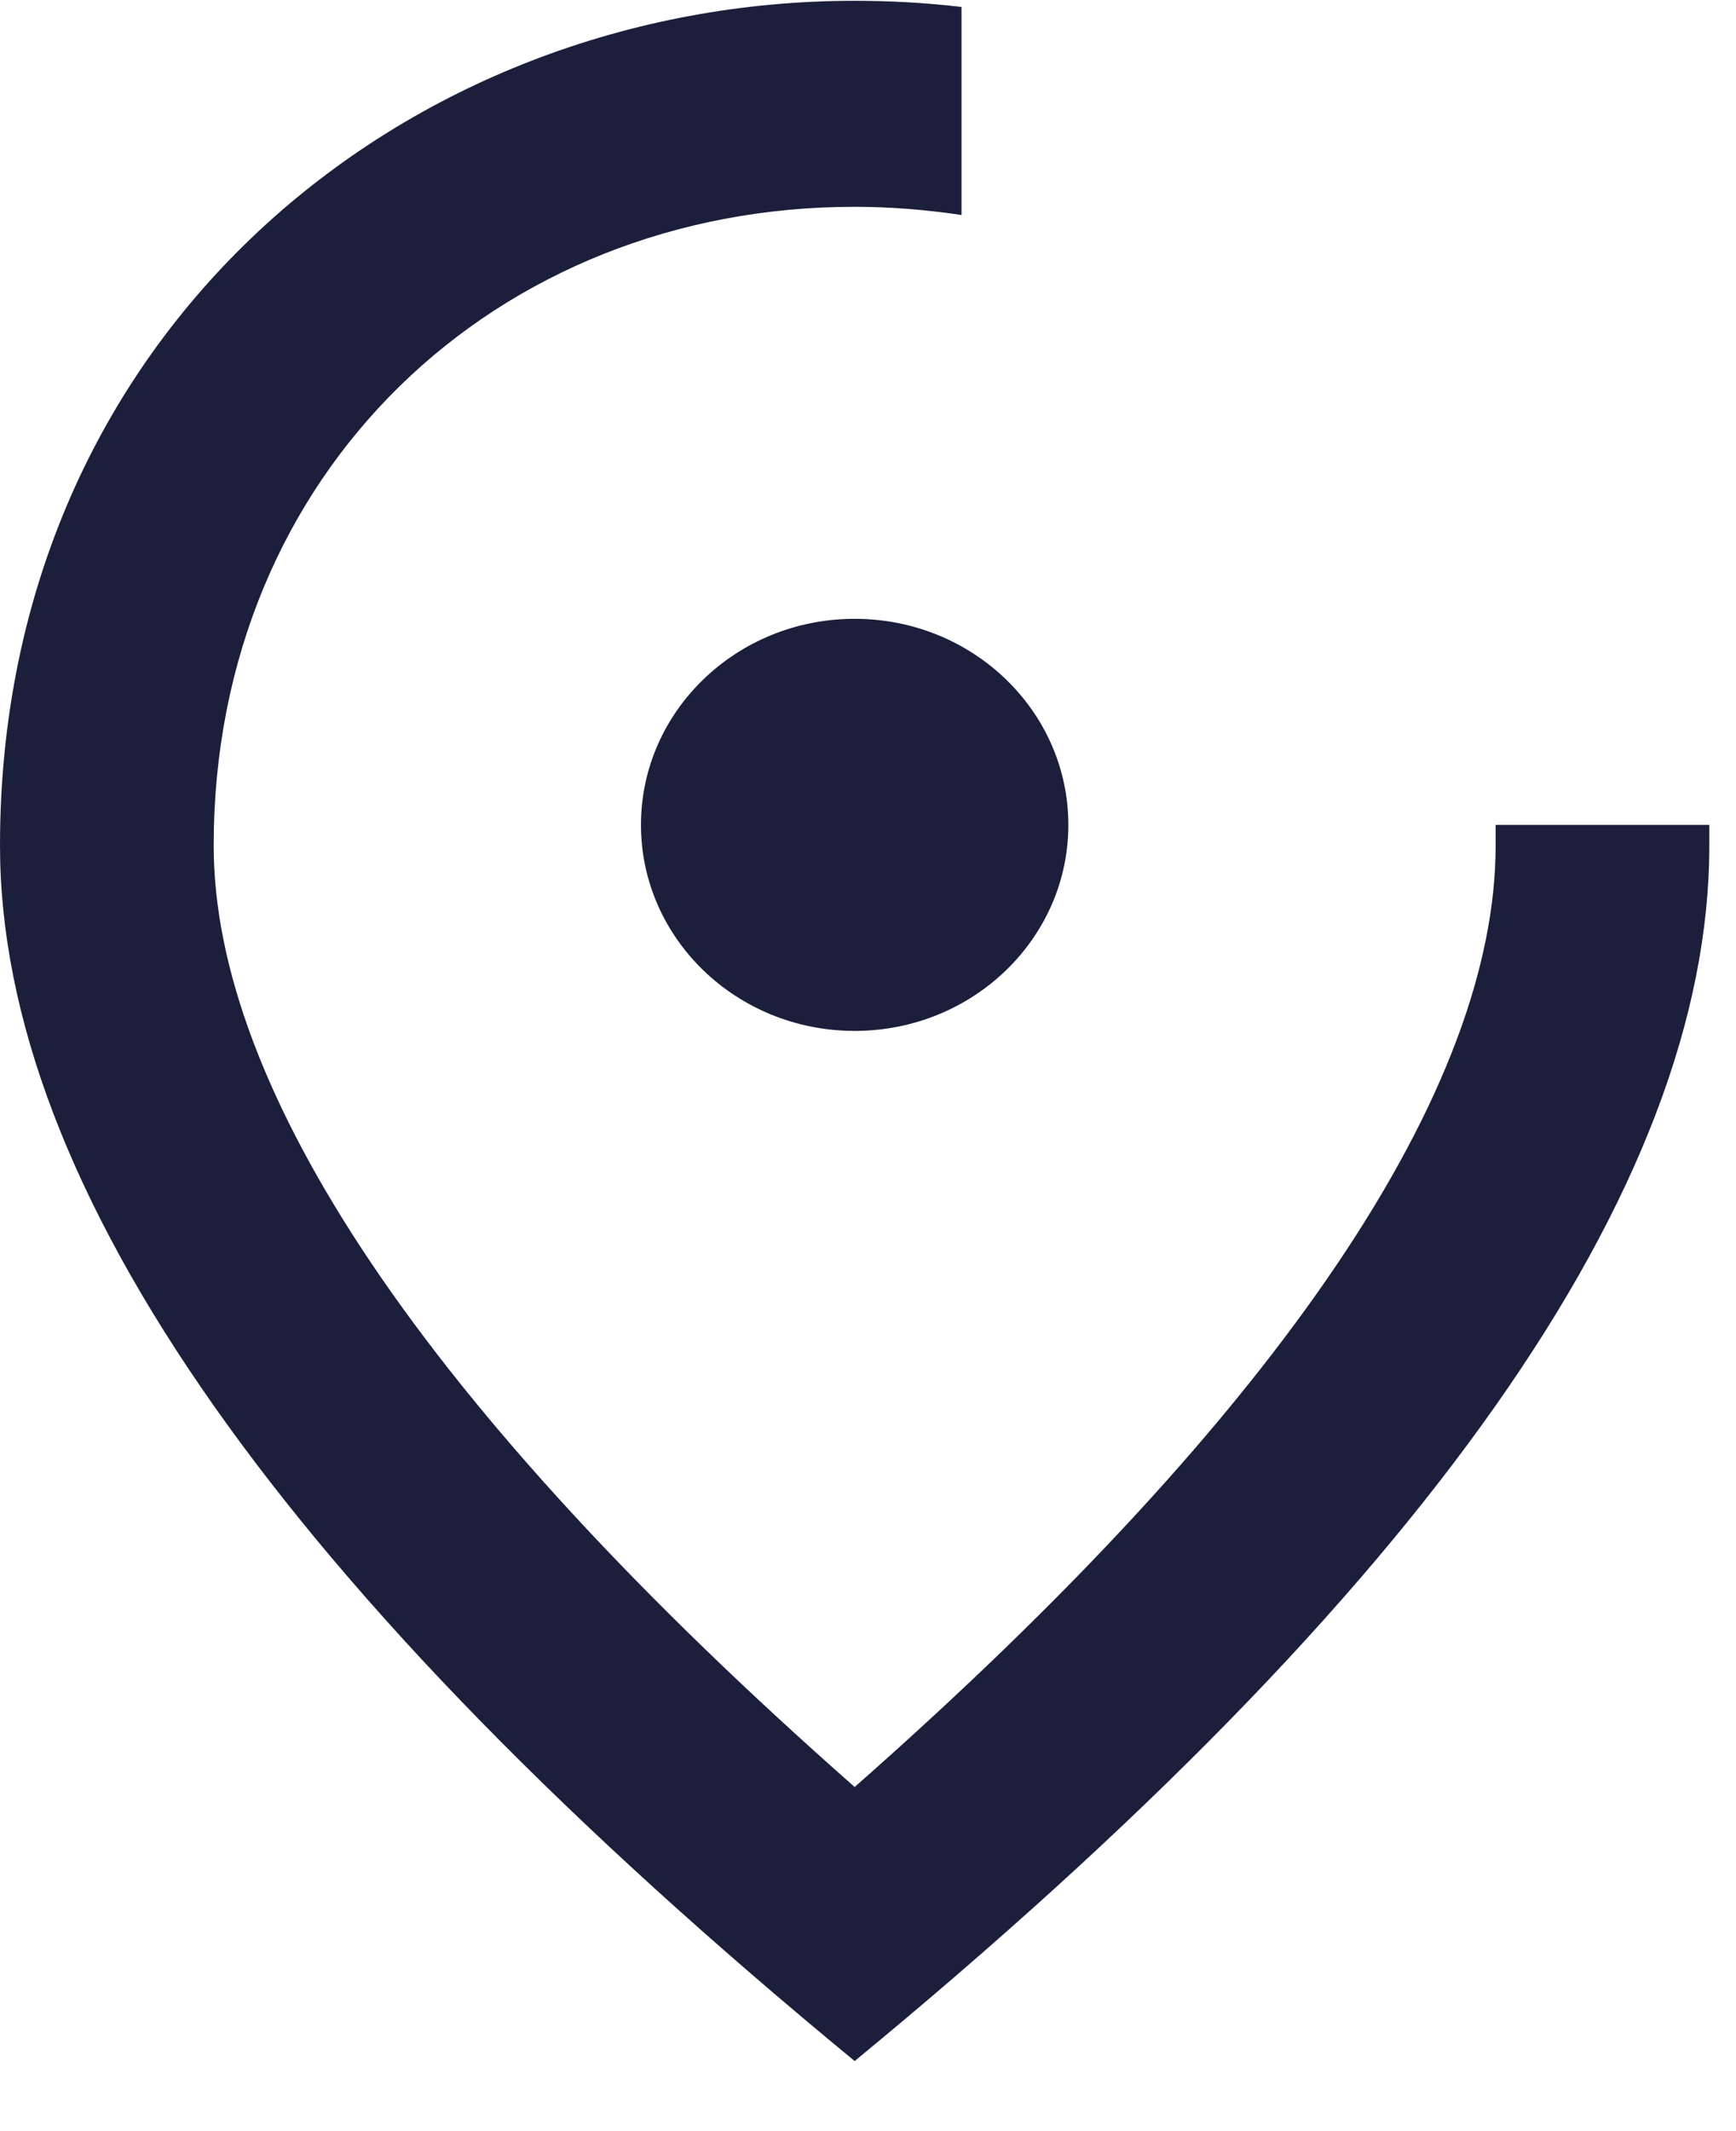 <svg width="22" height="27" viewBox="0 0 22 27" fill="none" xmlns="http://www.w3.org/2000/svg">
<path d="M18.954 10.451V10.712C18.954 13.766 16.314 17.811 10.831 22.64C5.348 17.811 2.708 13.779 2.708 10.712C2.708 5.974 6.295 2.62 10.831 2.62C11.291 2.62 11.752 2.659 12.185 2.724V0.088C11.738 0.036 11.291 0.01 10.831 0.01C5.145 0.01 0 4.212 0 10.712C0 15.045 3.615 20.174 10.831 26.112C18.047 20.174 21.662 15.045 21.662 10.712V10.451H18.954Z" fill="#1B1F3B"/>
<path d="M10.831 13.061C12.326 13.061 13.539 11.892 13.539 10.451C13.539 9.009 12.326 7.84 10.831 7.84C9.336 7.84 8.123 9.009 8.123 10.451C8.123 11.892 9.336 13.061 10.831 13.061Z" fill="#1B1F3B"/>
</svg>
